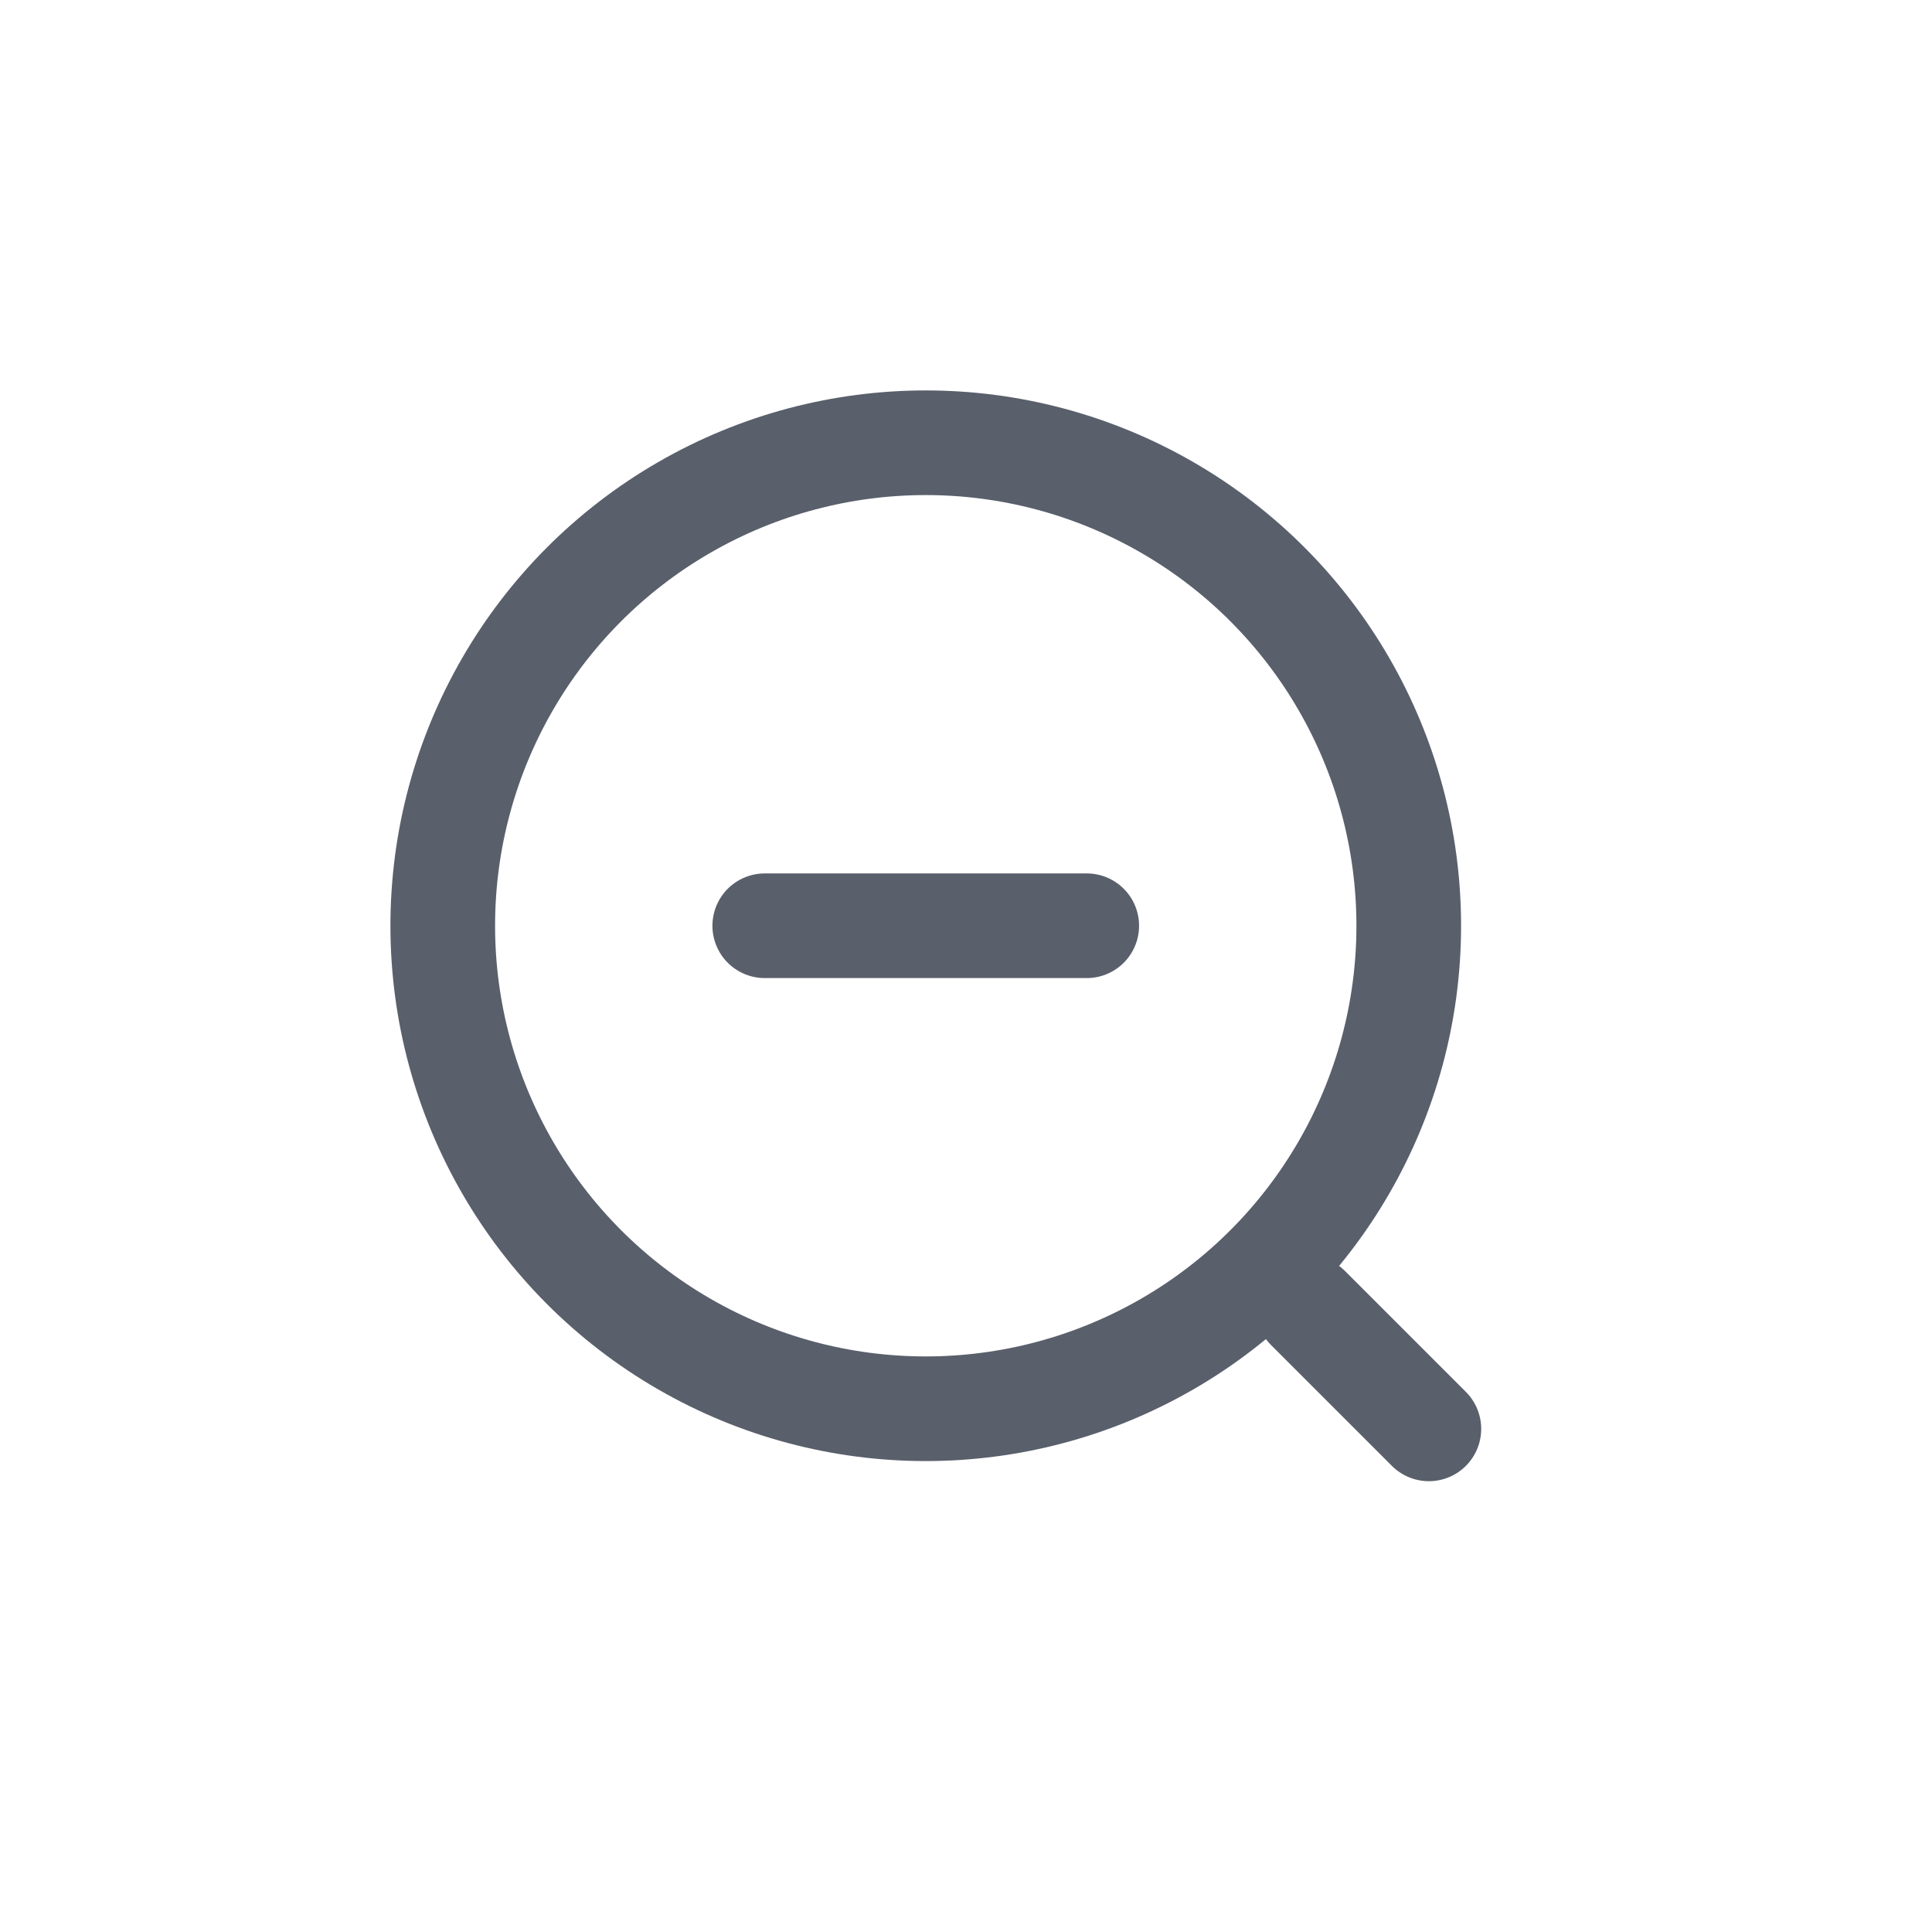 <svg xmlns="http://www.w3.org/2000/svg" width="24" height="24"><g fill="none" fill-rule="evenodd"><path d="M0 0h24v24H0z"/><circle cx="11.5" cy="11.5" r="6" stroke="#595F6B" stroke-linecap="round" stroke-linejoin="round" stroke-width="1.3"/><path stroke="#595F6B" stroke-linecap="round" stroke-linejoin="round" stroke-width="1.3" d="M16.25 16.25l1.5 1.5M9.5 11.5h4"/></g></svg>
